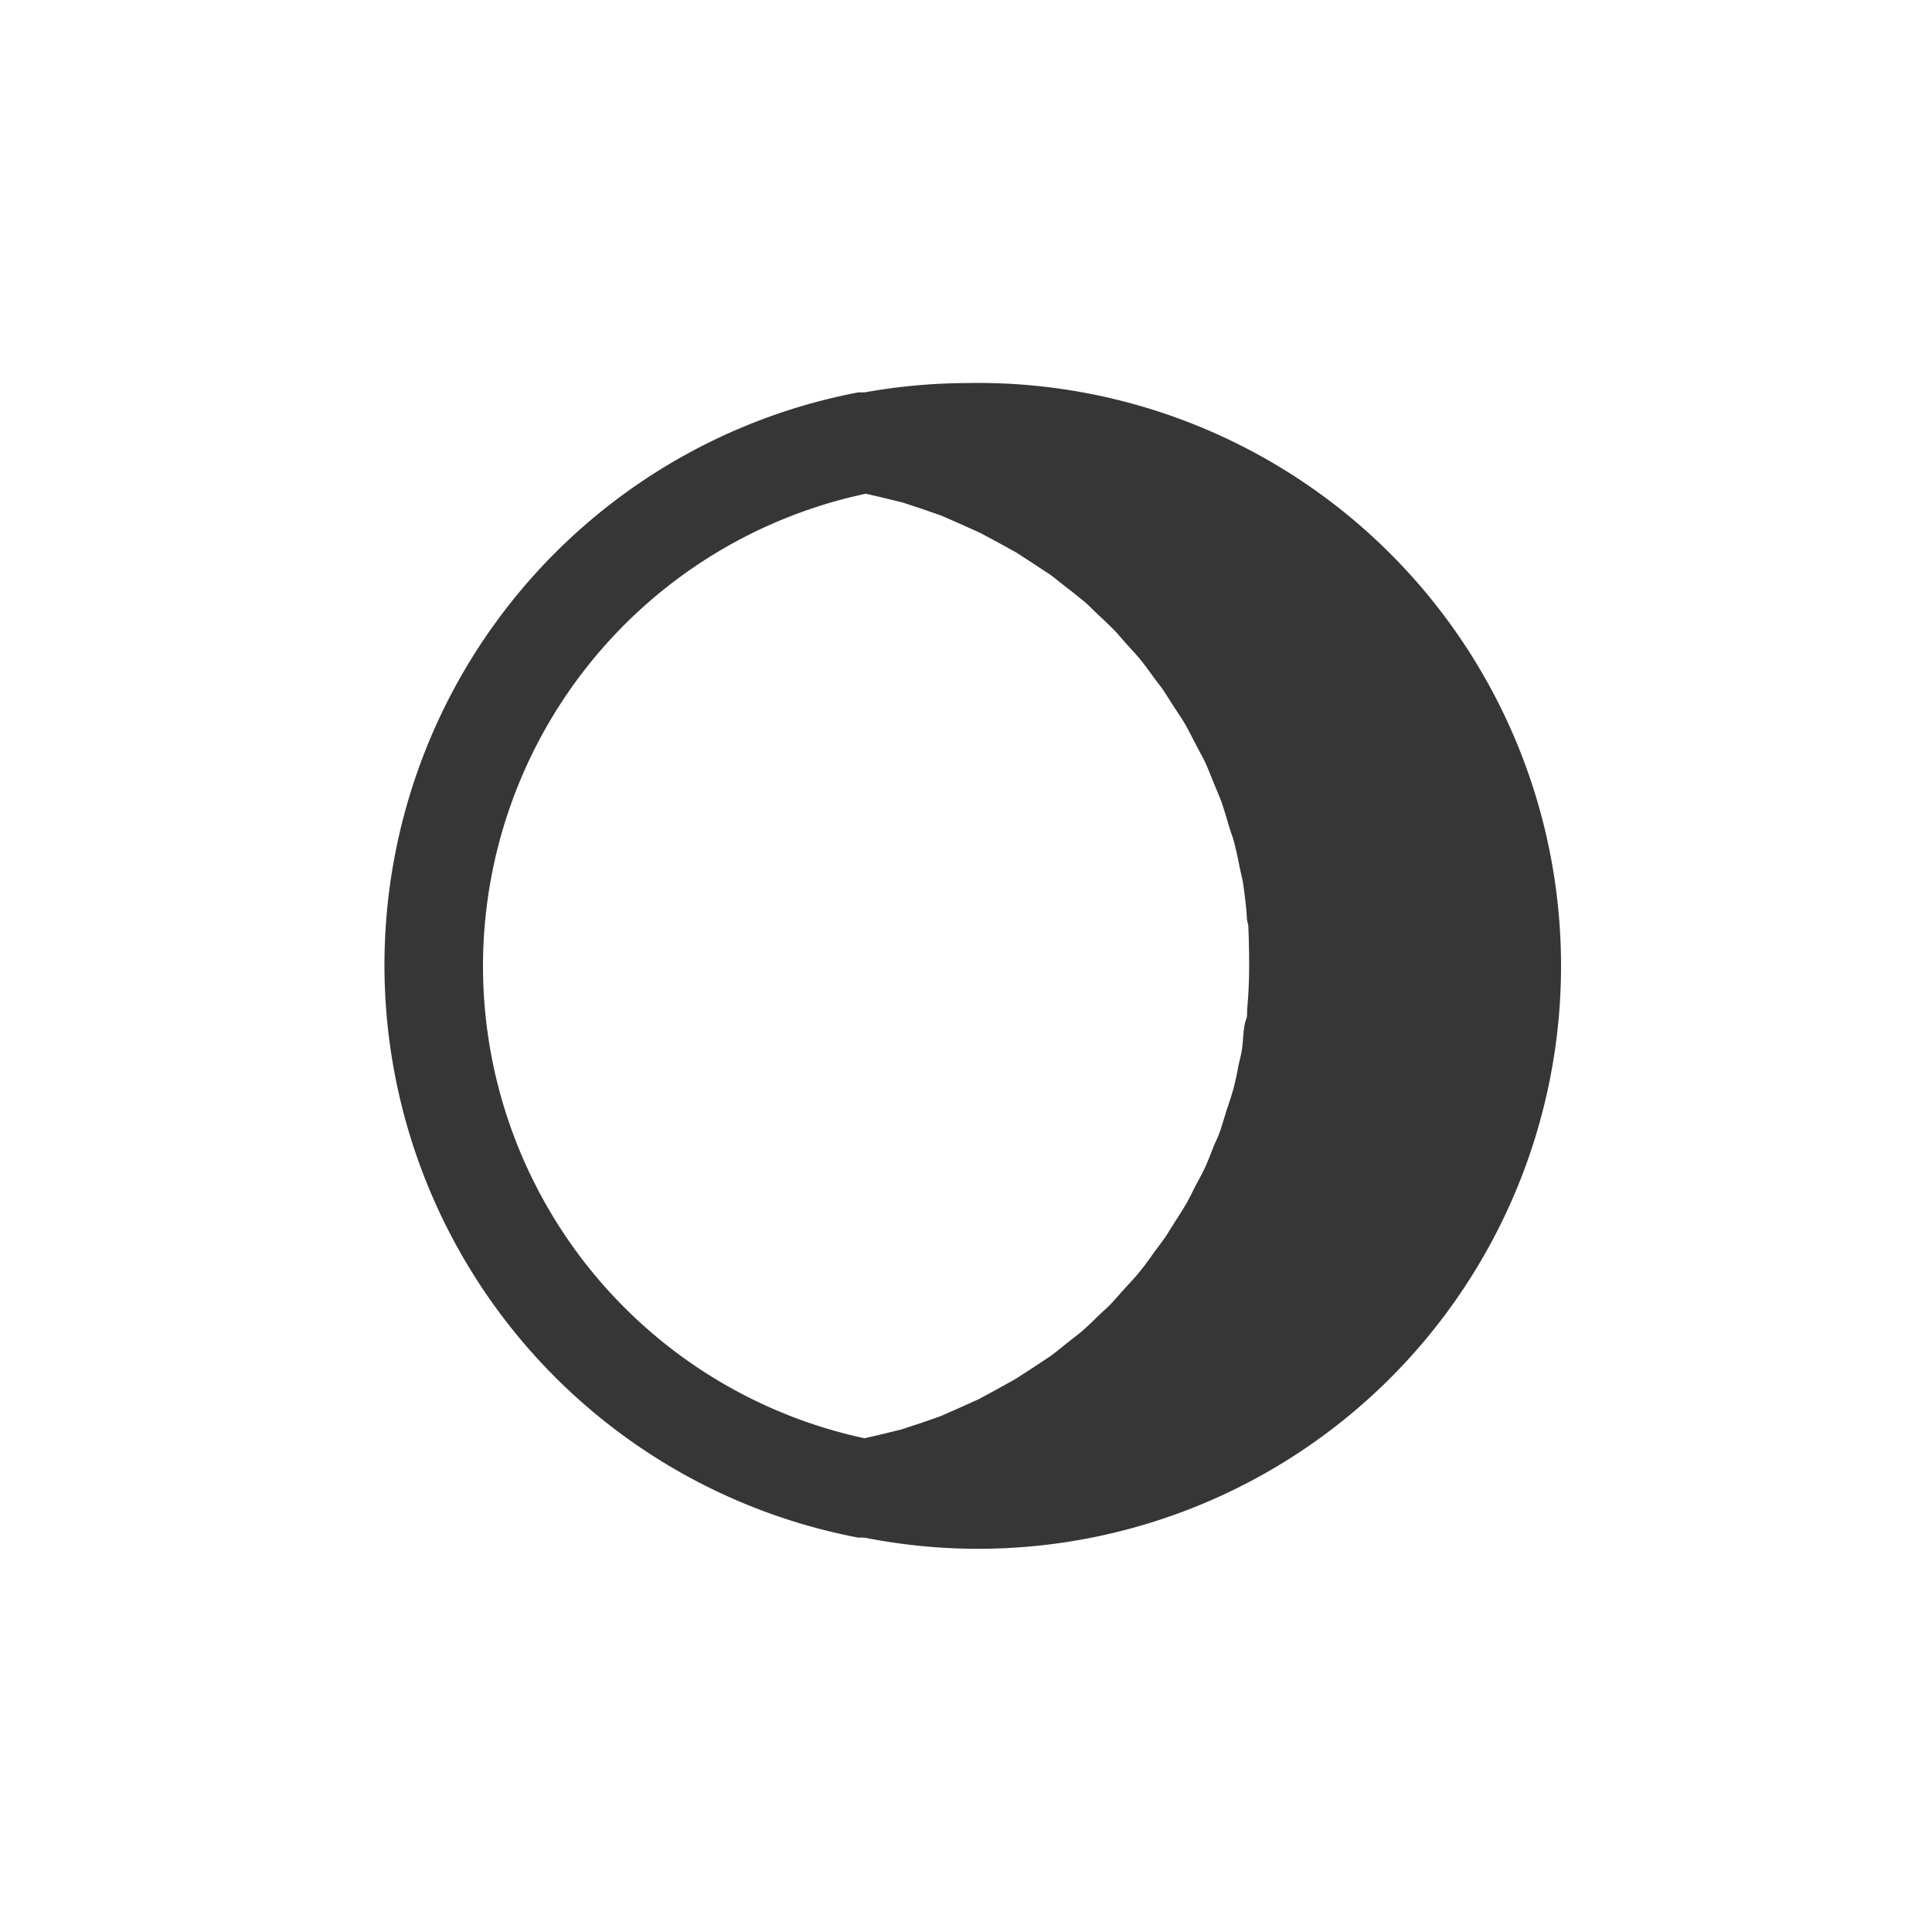<svg xmlns="http://www.w3.org/2000/svg" viewBox="0 0 58 58" x="0px" y="0px"><title>Waxing Gibbous</title><g data-name="Waxing Gibbous"><path stroke="#363636" fill="#363636" d="M29,12a17.07,17.07,0,0,0-3,.28h0l-.19,0a17,17,0,0,0,0,33.38l.19,0h0A17,17,0,1,0,29,12ZM14,29A15,15,0,0,1,26,14.31l.56.13.66.16.61.2.63.22.59.26.6.27.56.3.56.31.54.35.53.35c.17.13.34.27.51.4s.33.26.49.39.32.3.47.44.3.28.45.43.29.32.44.49.28.3.41.46.27.35.4.53.25.32.36.49.24.38.36.56.22.33.32.51.21.4.32.61.19.35.27.52.18.43.27.65.15.35.22.54.15.46.22.7.12.35.17.53.12.5.17.75.08.34.11.51.08.57.11.86,0,.29.06.44Q38,28.33,38,29t-.06,1.33c0,.15,0,.29-.06.44s-.06.58-.11.86-.08.34-.11.51-.1.51-.17.75-.11.35-.17.53-.14.47-.22.7-.15.35-.22.53-.17.44-.27.65-.18.35-.27.52-.2.41-.32.61-.21.34-.32.51-.23.38-.36.56-.24.32-.36.49-.26.36-.4.53-.27.31-.41.46-.29.33-.44.49-.3.28-.45.43-.31.3-.47.44-.33.26-.49.39-.33.27-.51.4l-.53.35-.54.35-.56.31-.57.31-.6.27-.59.26-.63.22-.61.2-.66.16-.56.13A15,15,0,0,1,14,29Z"/></g></svg>